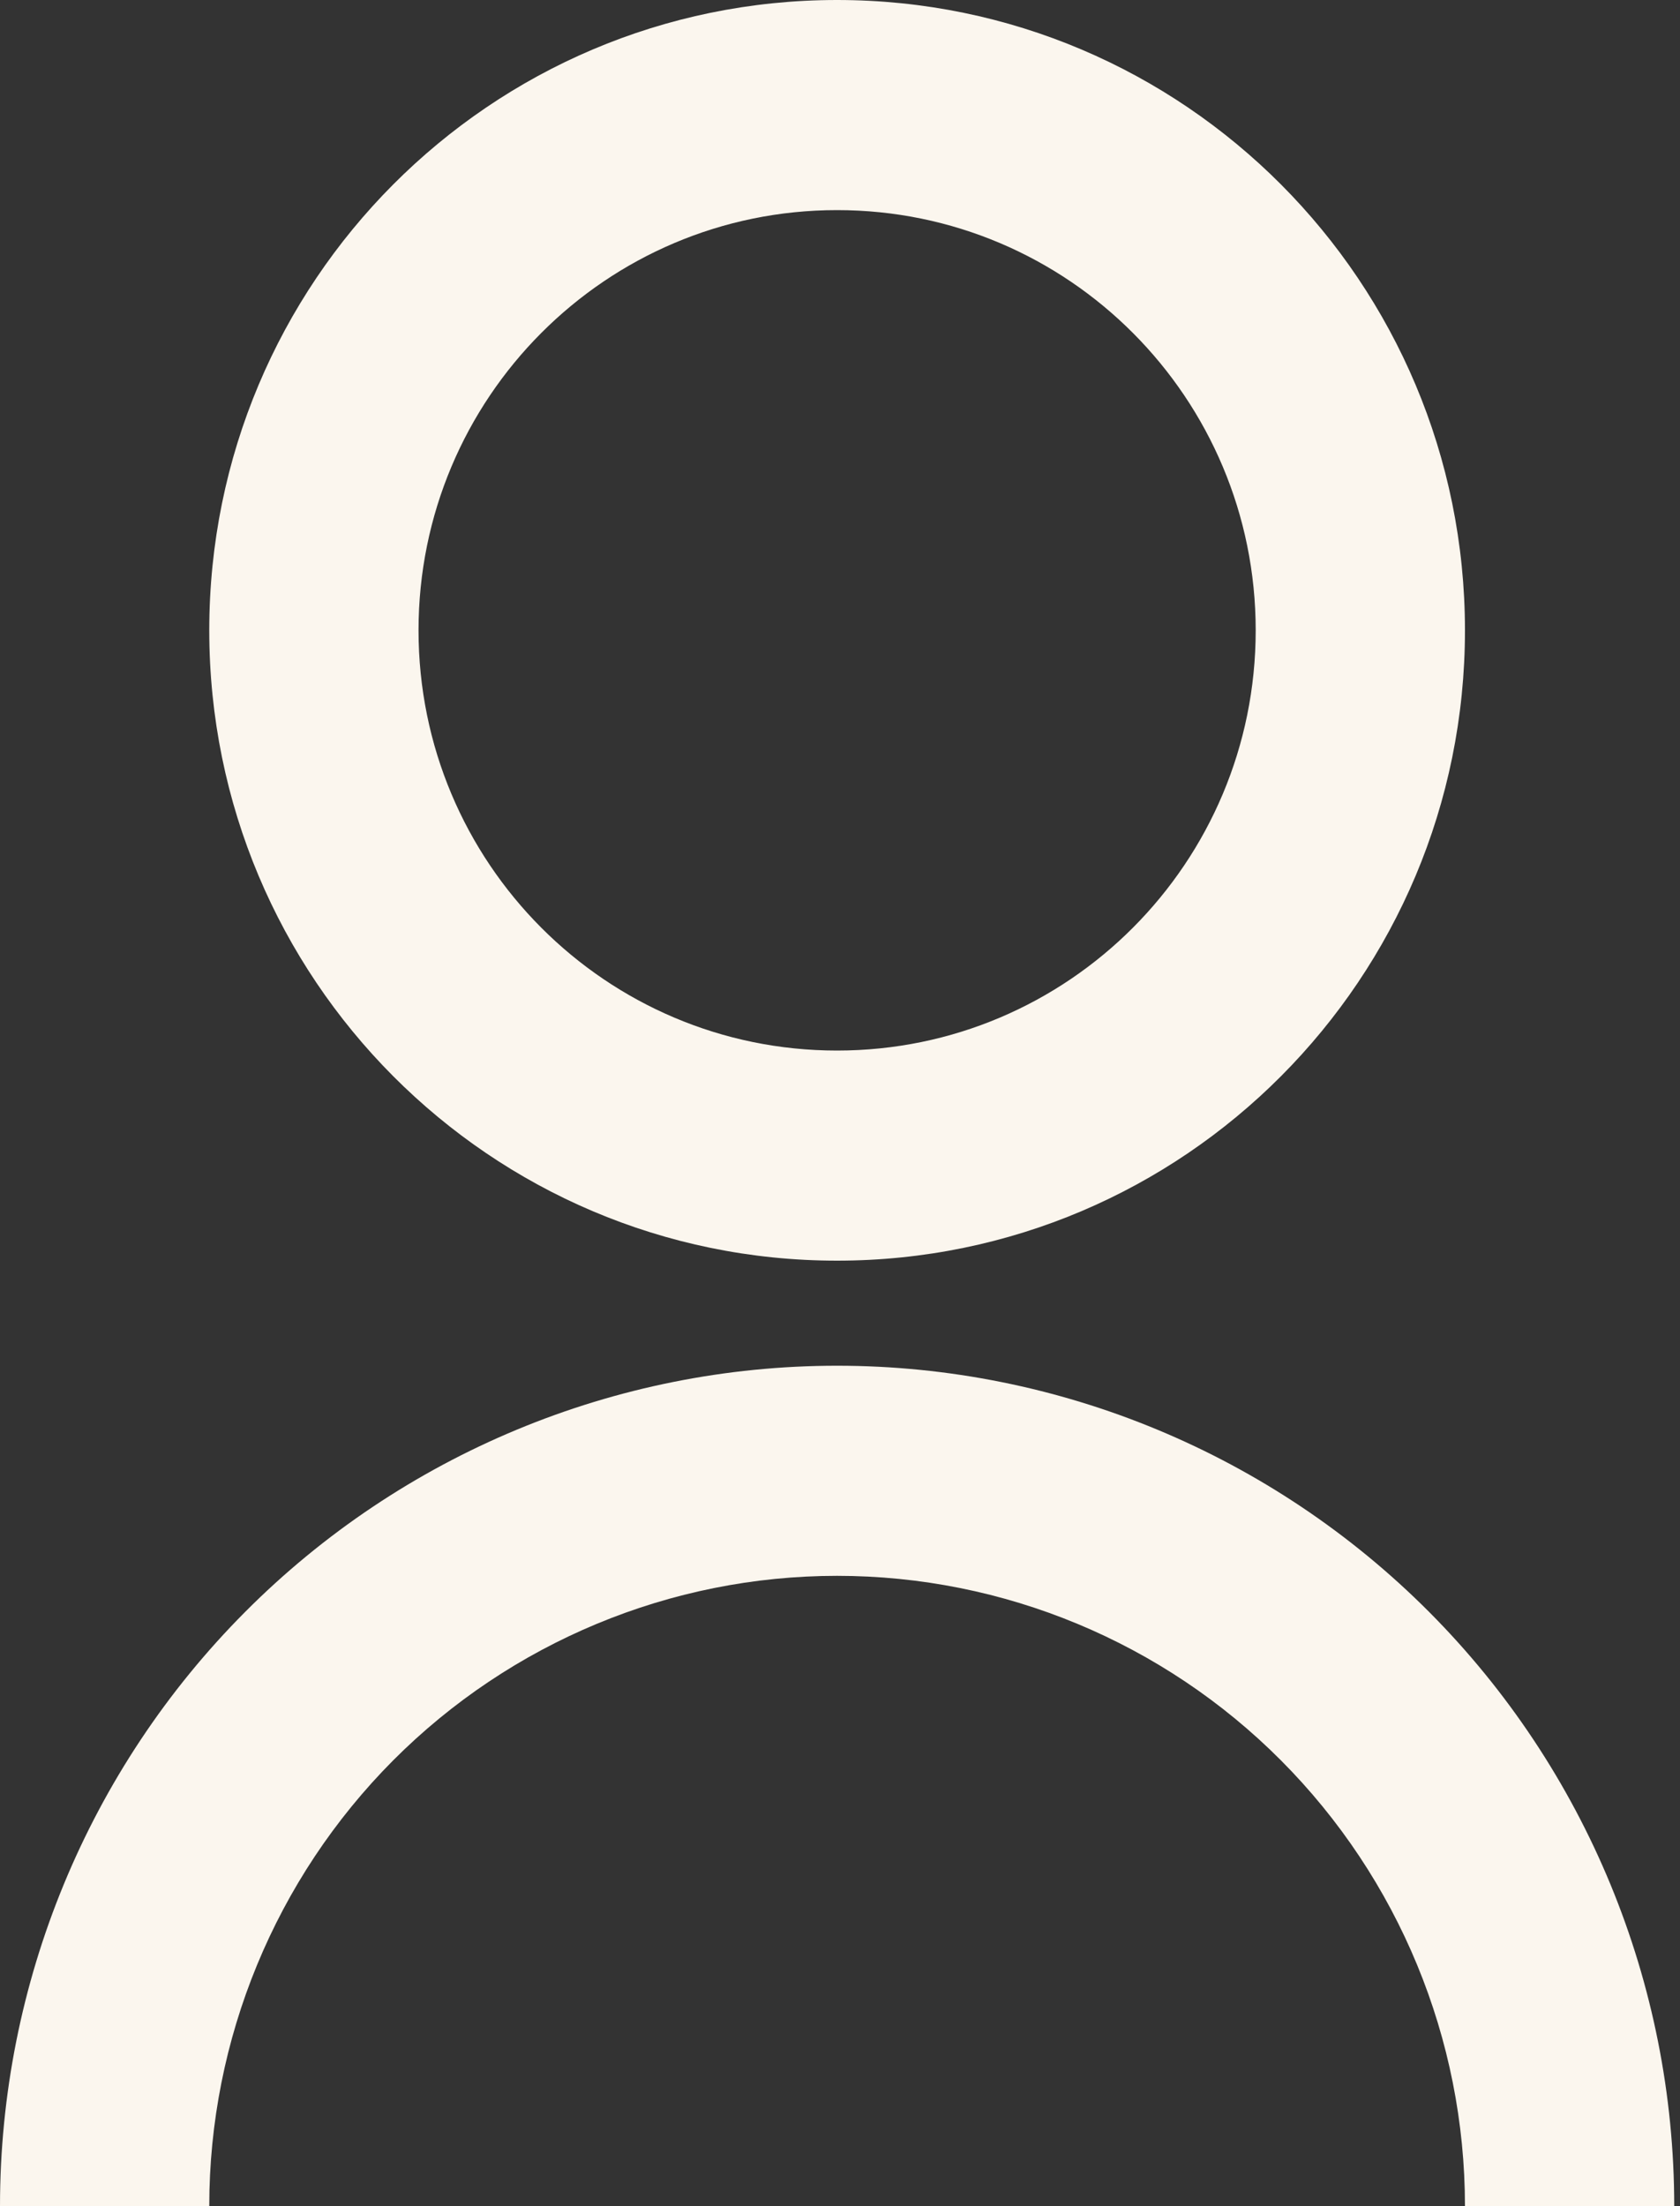 <svg width="16" height="21" viewBox="0 0 16 21" fill="none" xmlns="http://www.w3.org/2000/svg">
<rect x="0" y="0" width="16" height="21" fill="#333333" stroke="none"/>
<path d="M0 21C0 18.878 0.84 16.843 2.335 15.343C3.83 13.843 5.858 13 7.972 13C10.087 13 12.114 13.843 13.61 15.343C15.105 16.843 15.945 18.878 15.945 21H13.952C13.952 19.409 13.322 17.883 12.2 16.757C11.079 15.632 9.558 15 7.972 15C6.387 15 4.866 15.632 3.744 16.757C2.623 17.883 1.993 19.409 1.993 21H0ZM7.972 12C4.669 12 1.993 9.315 1.993 6C1.993 2.685 4.669 0 7.972 0C11.276 0 13.952 2.685 13.952 6C13.952 9.315 11.276 12 7.972 12ZM7.972 10C10.175 10 11.959 8.21 11.959 6C11.959 3.79 10.175 2 7.972 2C5.77 2 3.986 3.79 3.986 6C3.986 8.21 5.77 10 7.972 10Z" fill="#FBF6EE"/>
</svg>
